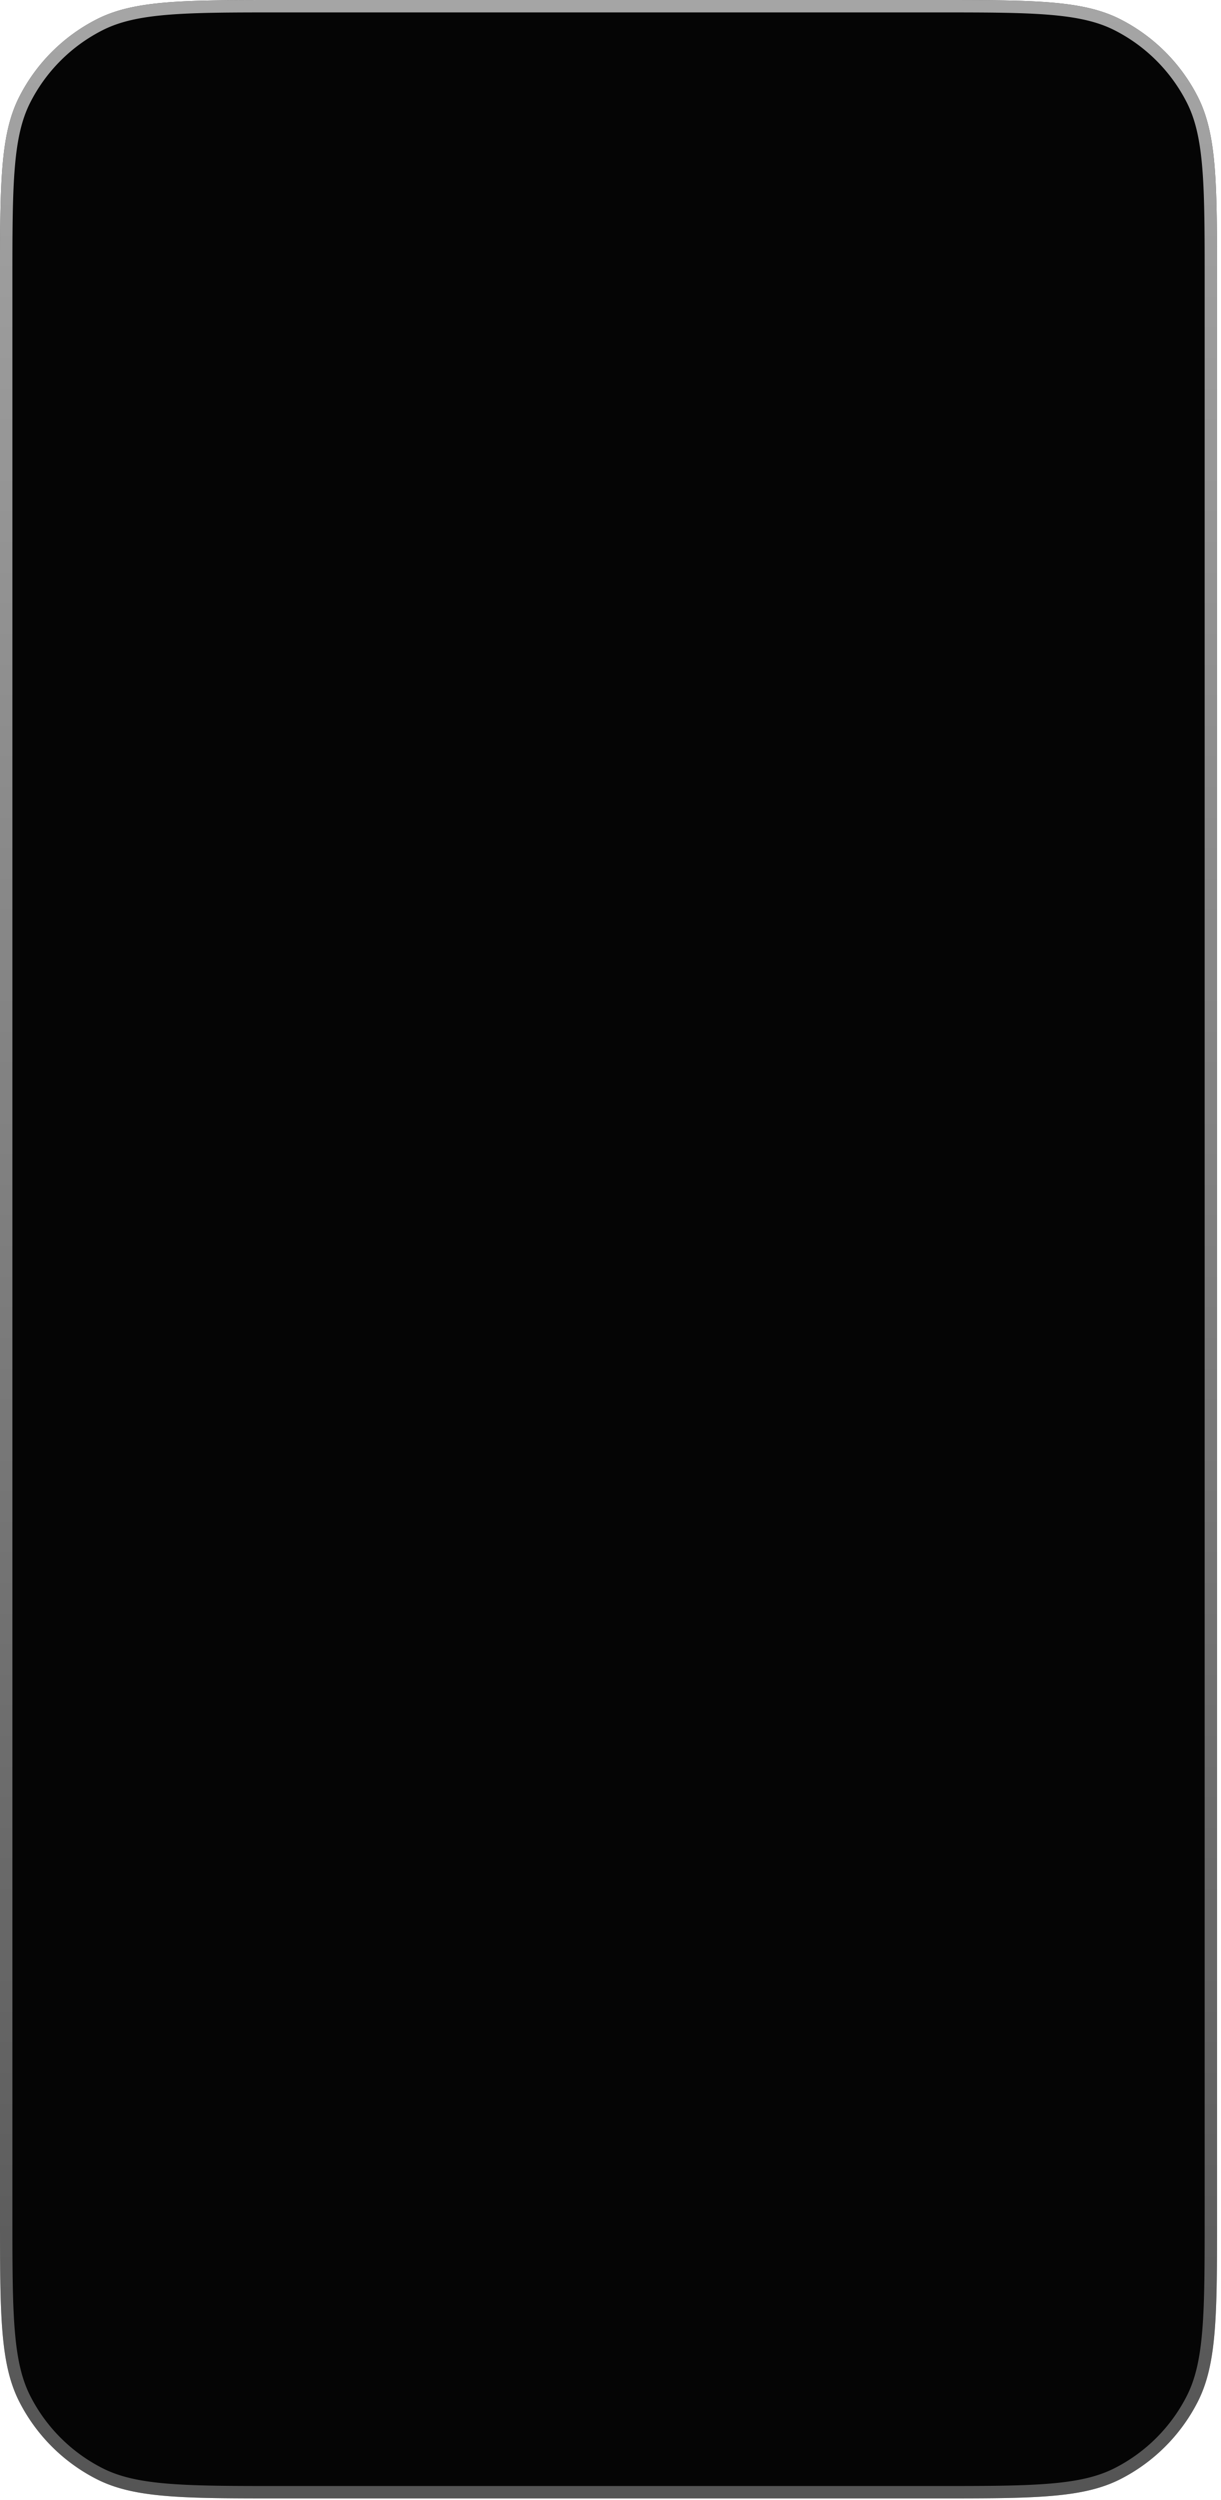 <svg xmlns="http://www.w3.org/2000/svg" fill="none" viewBox="0 0 280 573">
  <g filter="url(#uvDNW3GcpFa)">
    <path d="M0 64.953C0 42.218 0 30.85 4.425 22.166a40.596 40.596 0 0117.74-17.741C30.85 0 42.219 0 64.954 0h149.19c22.736 0 34.104 0 42.788 4.425a40.599 40.599 0 0117.741 17.74c4.425 8.685 4.425 20.053 4.425 42.788v442.729c0 22.736 0 34.104-4.425 42.788a40.596 40.596 0 01-17.741 17.741c-8.684 4.425-20.052 4.425-42.788 4.425H64.953c-22.735 0-34.103 0-42.787-4.425A40.593 40.593 0 014.425 550.47C0 541.786 0 530.418 0 507.682V64.953z" fill="#050505"/>
  </g>
  <path d="M64.953 1.422h149.19c11.392 0 19.85.001 26.548.548 6.681.546 11.486 1.628 15.594 3.722a39.177 39.177 0 0117.12 17.12c2.093 4.107 3.175 8.912 3.721 15.594.548 6.698.549 15.156.549 26.547v442.729c0 11.392-.001 19.85-.549 26.548-.546 6.681-1.628 11.486-3.721 15.595a39.171 39.171 0 01-17.12 17.119c-4.108 2.093-8.913 3.176-15.594 3.722-6.698.547-15.156.548-26.548.548H64.953c-11.391 0-19.849-.001-26.547-.548-6.682-.546-11.487-1.629-15.595-3.722a39.17 39.17 0 01-17.12-17.119c-2.093-4.109-3.175-8.914-3.72-15.595-.548-6.698-.55-15.156-.55-26.548V64.953c0-11.391.002-19.849.55-26.547.545-6.682 1.627-11.487 3.72-15.595a39.174 39.174 0 0117.12-17.12c4.108-2.093 8.913-3.175 15.595-3.72 6.698-.548 15.156-.55 26.547-.55z" stroke="url(#uvDNW3GcpFb)" stroke-width="2.844"/>
  <defs>
    <linearGradient id="uvDNW3GcpFb" x1="139.548" y1="0" x2="139.548" y2="572.636" gradientUnits="userSpaceOnUse">
      <stop stop-color="#fff" stop-opacity=".64"/>
      <stop offset="1" stop-color="#fff" stop-opacity=".32"/>
    </linearGradient>
    <filter id="uvDNW3GcpFa" x="0" y="0" width="279.097" height="572.636" filterUnits="userSpaceOnUse" color-interpolation-filters="sRGB">
      <feFlood flood-opacity="0" result="BackgroundImageFix"/>
      <feBlend in="SourceGraphic" in2="BackgroundImageFix" result="shape"/>
      <feColorMatrix in="SourceAlpha" values="0 0 0 0 0 0 0 0 0 0 0 0 0 0 0 0 0 0 127 0" result="hardAlpha"/>
      <feOffset/>
      <feGaussianBlur stdDeviation="7.109"/>
      <feComposite in2="hardAlpha" operator="arithmetic" k2="-1" k3="1"/>
      <feColorMatrix values="0 0 0 0 1 0 0 0 0 1 0 0 0 0 1 0 0 0 0.88 0"/>
      <feBlend in2="shape" result="effect1_innerShadow_110_1879"/>
      <feColorMatrix in="SourceAlpha" values="0 0 0 0 0 0 0 0 0 0 0 0 0 0 0 0 0 0 127 0" result="hardAlpha"/>
      <feOffset/>
      <feGaussianBlur stdDeviation="3.555"/>
      <feComposite in2="hardAlpha" operator="arithmetic" k2="-1" k3="1"/>
      <feColorMatrix values="0 0 0 0 0 0 0 0 0 0 0 0 0 0 0 0 0 0 1 0"/>
      <feBlend in2="effect1_innerShadow_110_1879" result="effect2_innerShadow_110_1879"/>
    </filter>
  </defs>
</svg>
